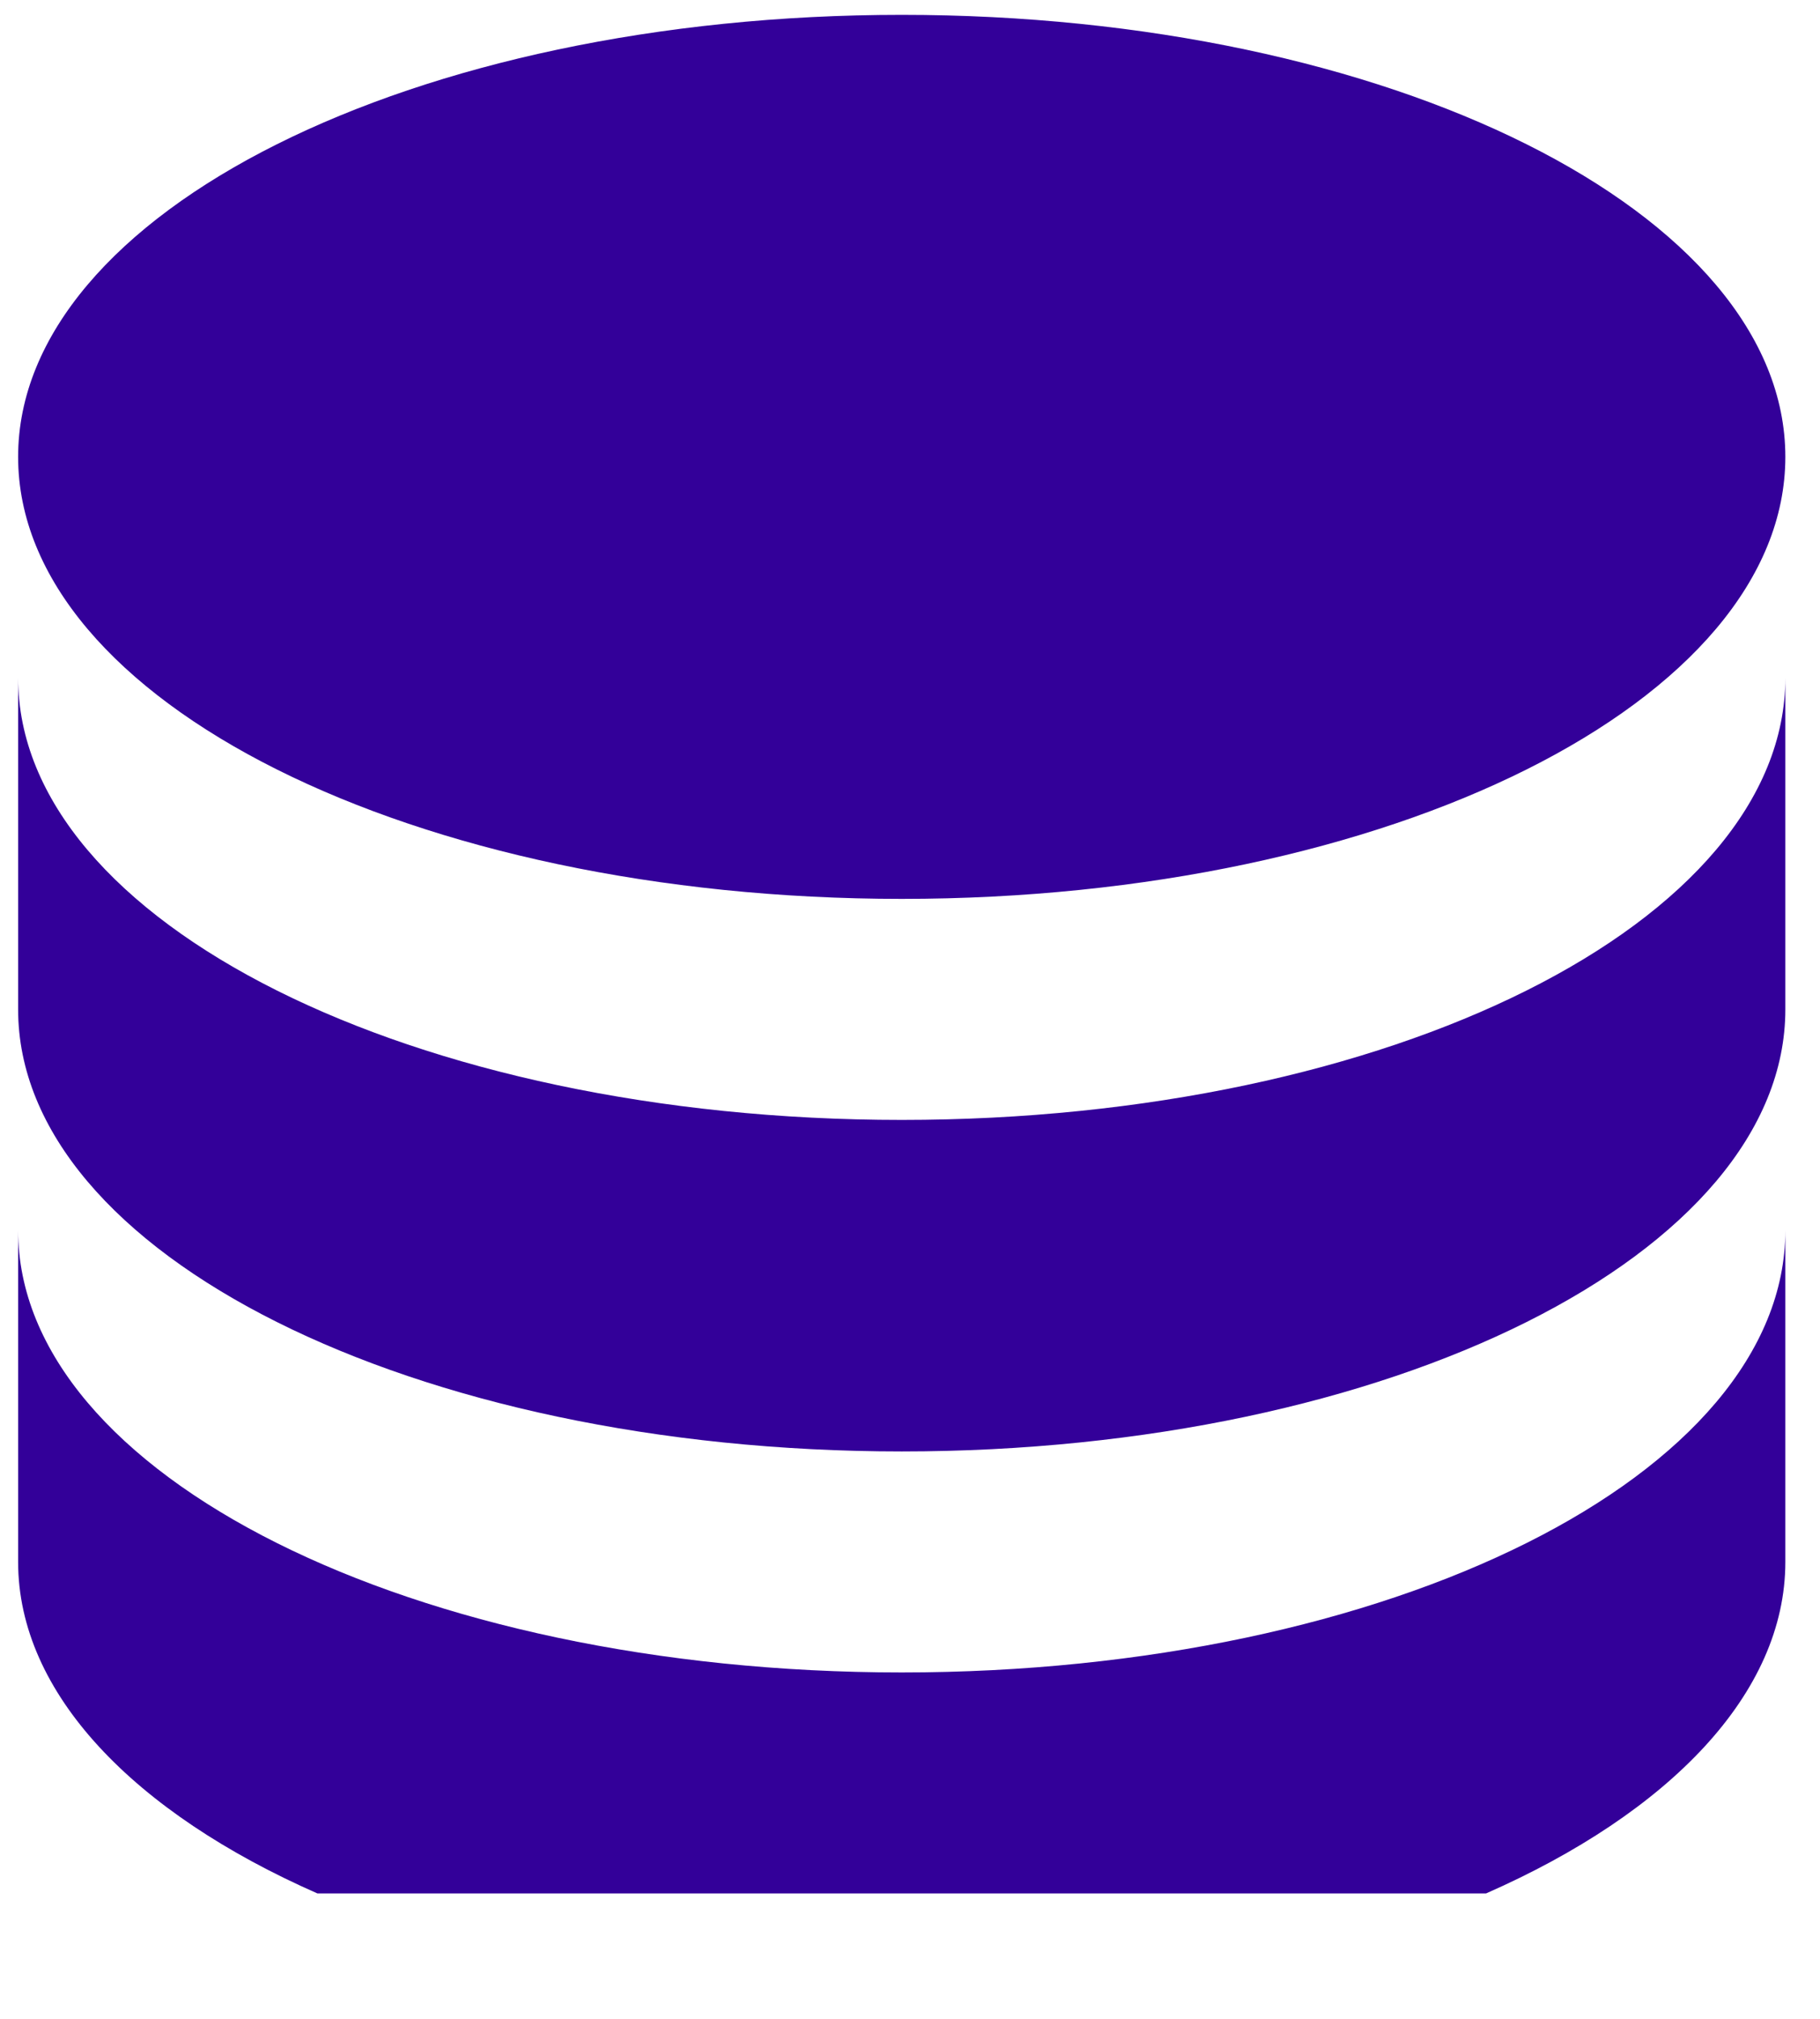 <svg width="46" height="51" viewBox="0 0 46 51" fill="none" xmlns="http://www.w3.org/2000/svg">
<g id="Vector">
<path id="Vector_2" d="M8.833 53.417H14.416V59H8.833V53.417ZM19.999 53.417H25.583V59H19.999V53.417ZM31.166 53.417H36.749V59H31.166V53.417ZM22.791 0.375C35.13 0.375 45.124 5.372 45.124 11.542C45.124 17.711 35.13 22.708 22.791 22.708C10.452 22.708 0.458 17.711 0.458 11.542C0.458 5.372 10.452 0.375 22.791 0.375ZM0.458 17.125C0.458 23.295 10.452 28.292 22.791 28.292C35.13 28.292 45.124 23.295 45.124 17.125V25.5C45.124 31.67 35.13 36.667 22.791 36.667C10.452 36.667 0.458 31.67 0.458 25.5V17.125ZM0.458 31.083C0.458 37.253 10.452 42.25 22.791 42.25C35.13 42.25 45.124 37.253 45.124 31.083V39.458C45.124 42.78 42.193 45.795 37.559 47.833H8.023C3.389 45.795 0.458 42.78 0.458 39.458V31.083Z" fill="#330099"/>
</g>
</svg>
